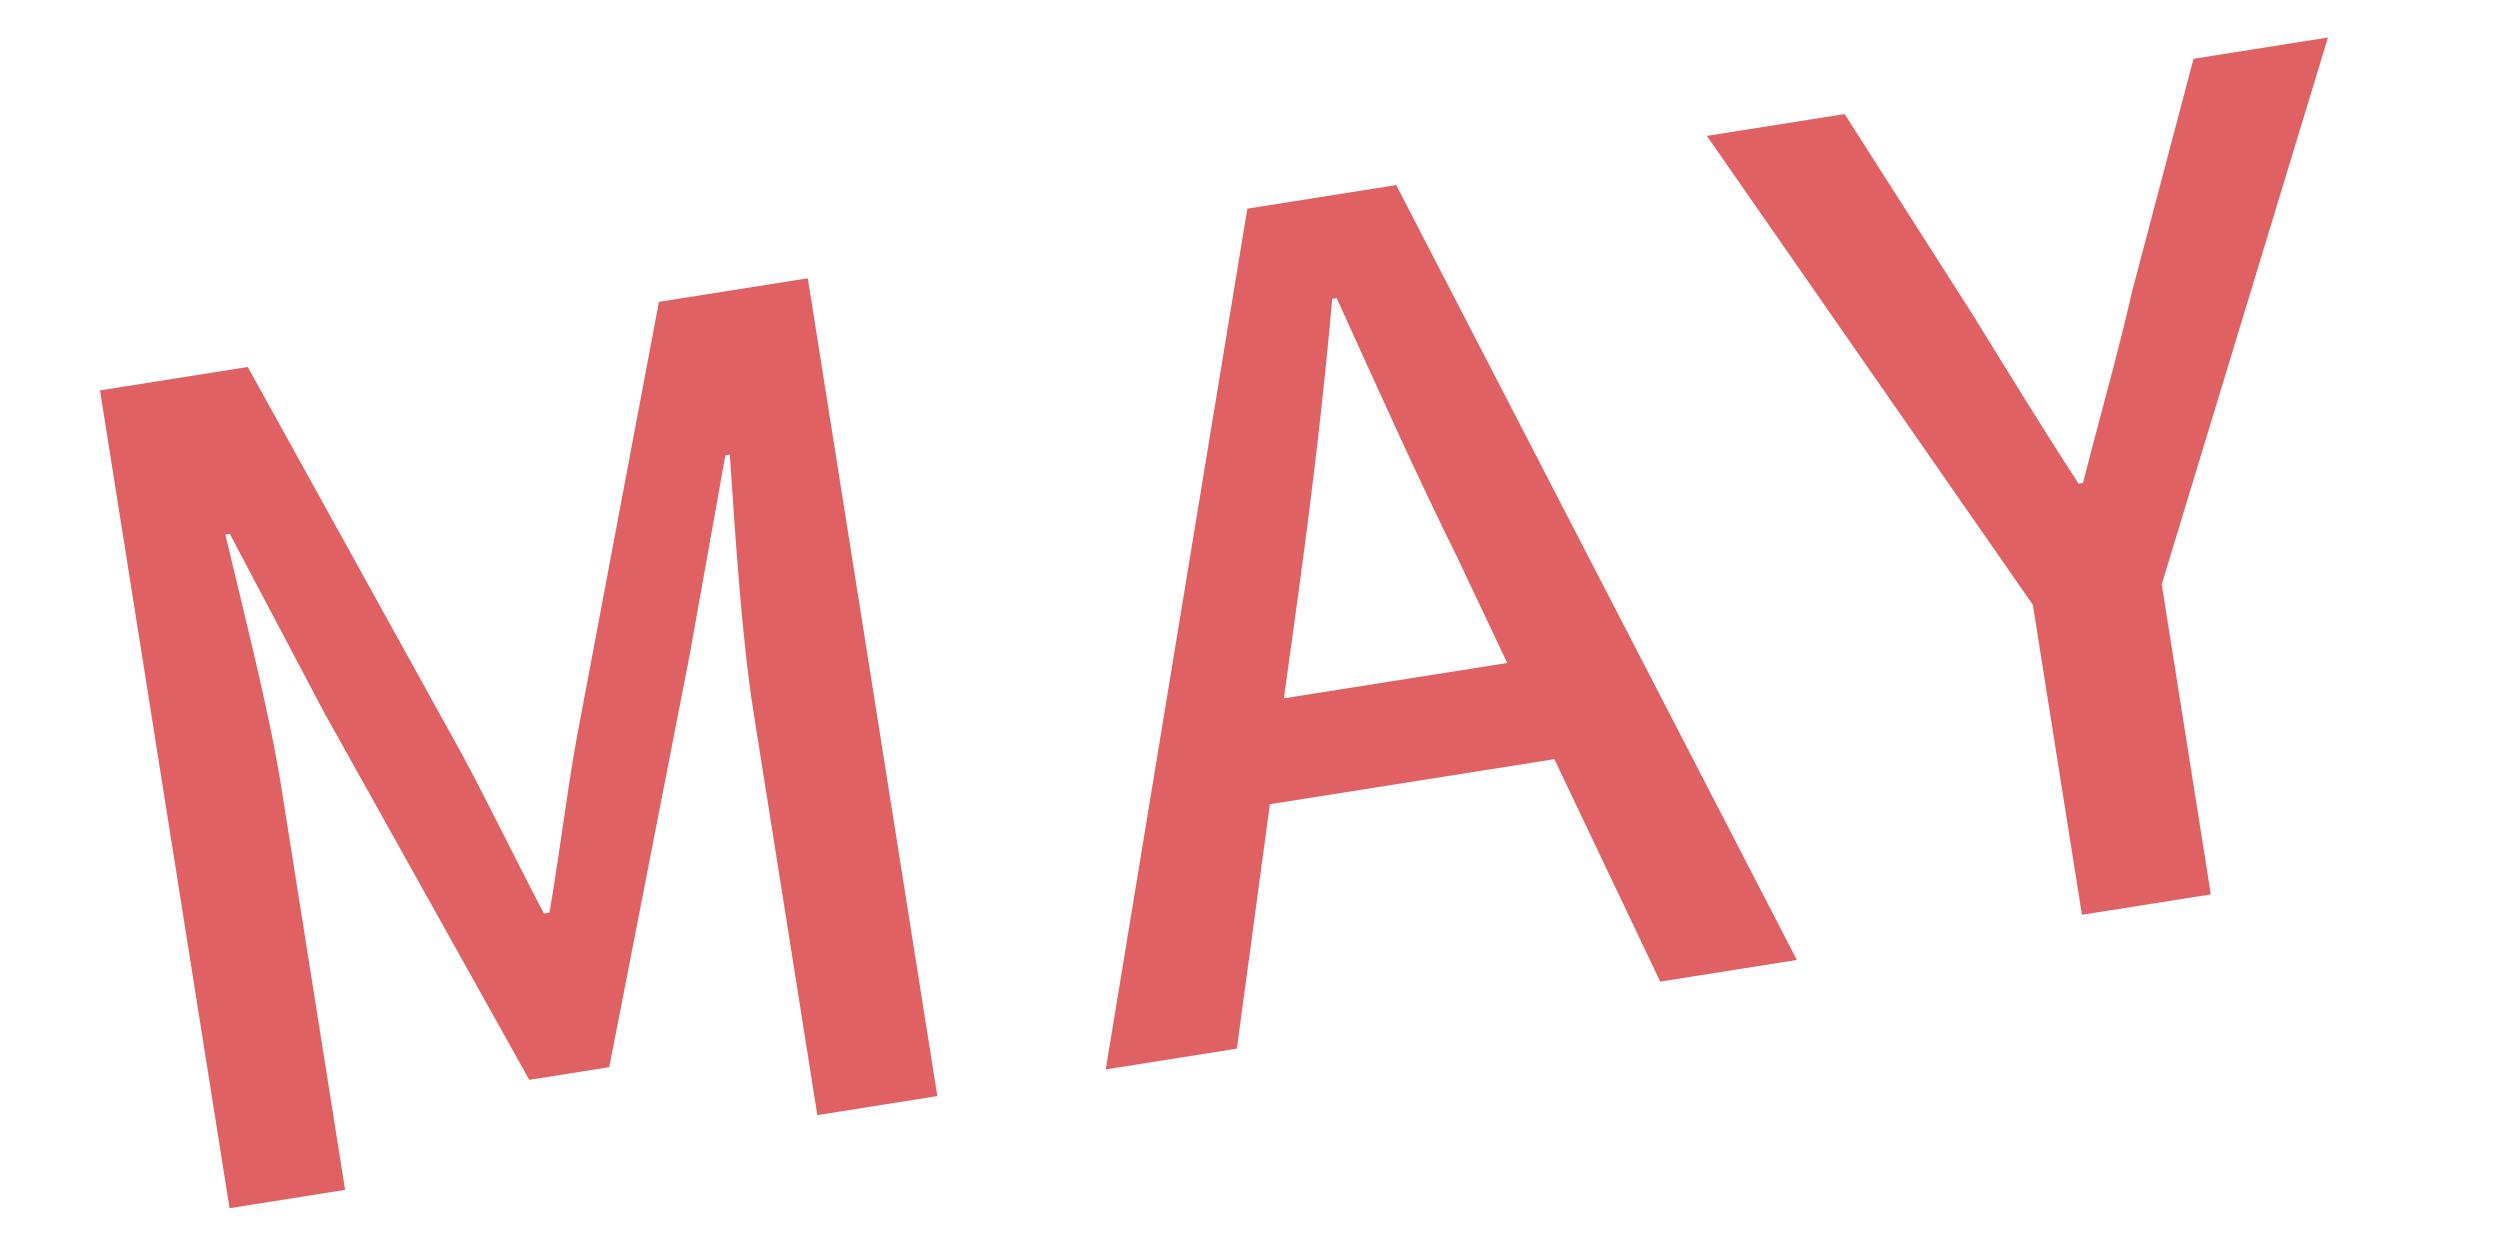 <svg xmlns="http://www.w3.org/2000/svg" width="80" height="40" viewBox="0 0 80 40">
  <path fill="#E06164" d="M8.572,33.179 L8.572,20.075 C8.572,17.699 8.248,14.279 8.068,11.867 L8.212,11.867 L10.3,17.987 L14.944,30.623 L17.536,30.623 L22.144,17.987 L24.268,11.867 L24.412,11.867 C24.196,14.279 23.872,17.699 23.872,20.075 L23.872,33.179 L27.76,33.179 L27.76,6.683 L22.936,6.683 L18.148,20.075 C17.536,21.839 17.032,23.639 16.42,25.439 L16.24,25.439 C15.628,23.639 15.088,21.839 14.476,20.075 L9.616,6.683 L4.828,6.683 L4.828,33.179 L8.572,33.179 Z M37.464,33.179 L39.732,25.619 L48.948,25.619 L51.18,33.179 L55.608,33.179 L46.824,6.683 L42,6.683 L33.216,33.179 L37.464,33.179 Z M47.94,22.343 L40.704,22.343 L41.784,18.779 C42.648,15.899 43.476,12.983 44.232,9.959 L44.376,9.959 C45.204,12.947 45.996,15.899 46.896,18.779 L47.94,22.343 Z M69.02,33.179 L69.02,23.135 L77.012,6.683 L72.656,6.683 L69.56,13.703 C68.768,15.683 67.904,17.519 67.04,19.535 L66.896,19.535 C65.996,17.519 65.24,15.683 64.412,13.703 L61.352,6.683 L56.888,6.683 L64.844,23.135 L64.844,33.179 L69.02,33.179 Z" transform="rotate(-9 40.92 19.93)"/>
</svg>
